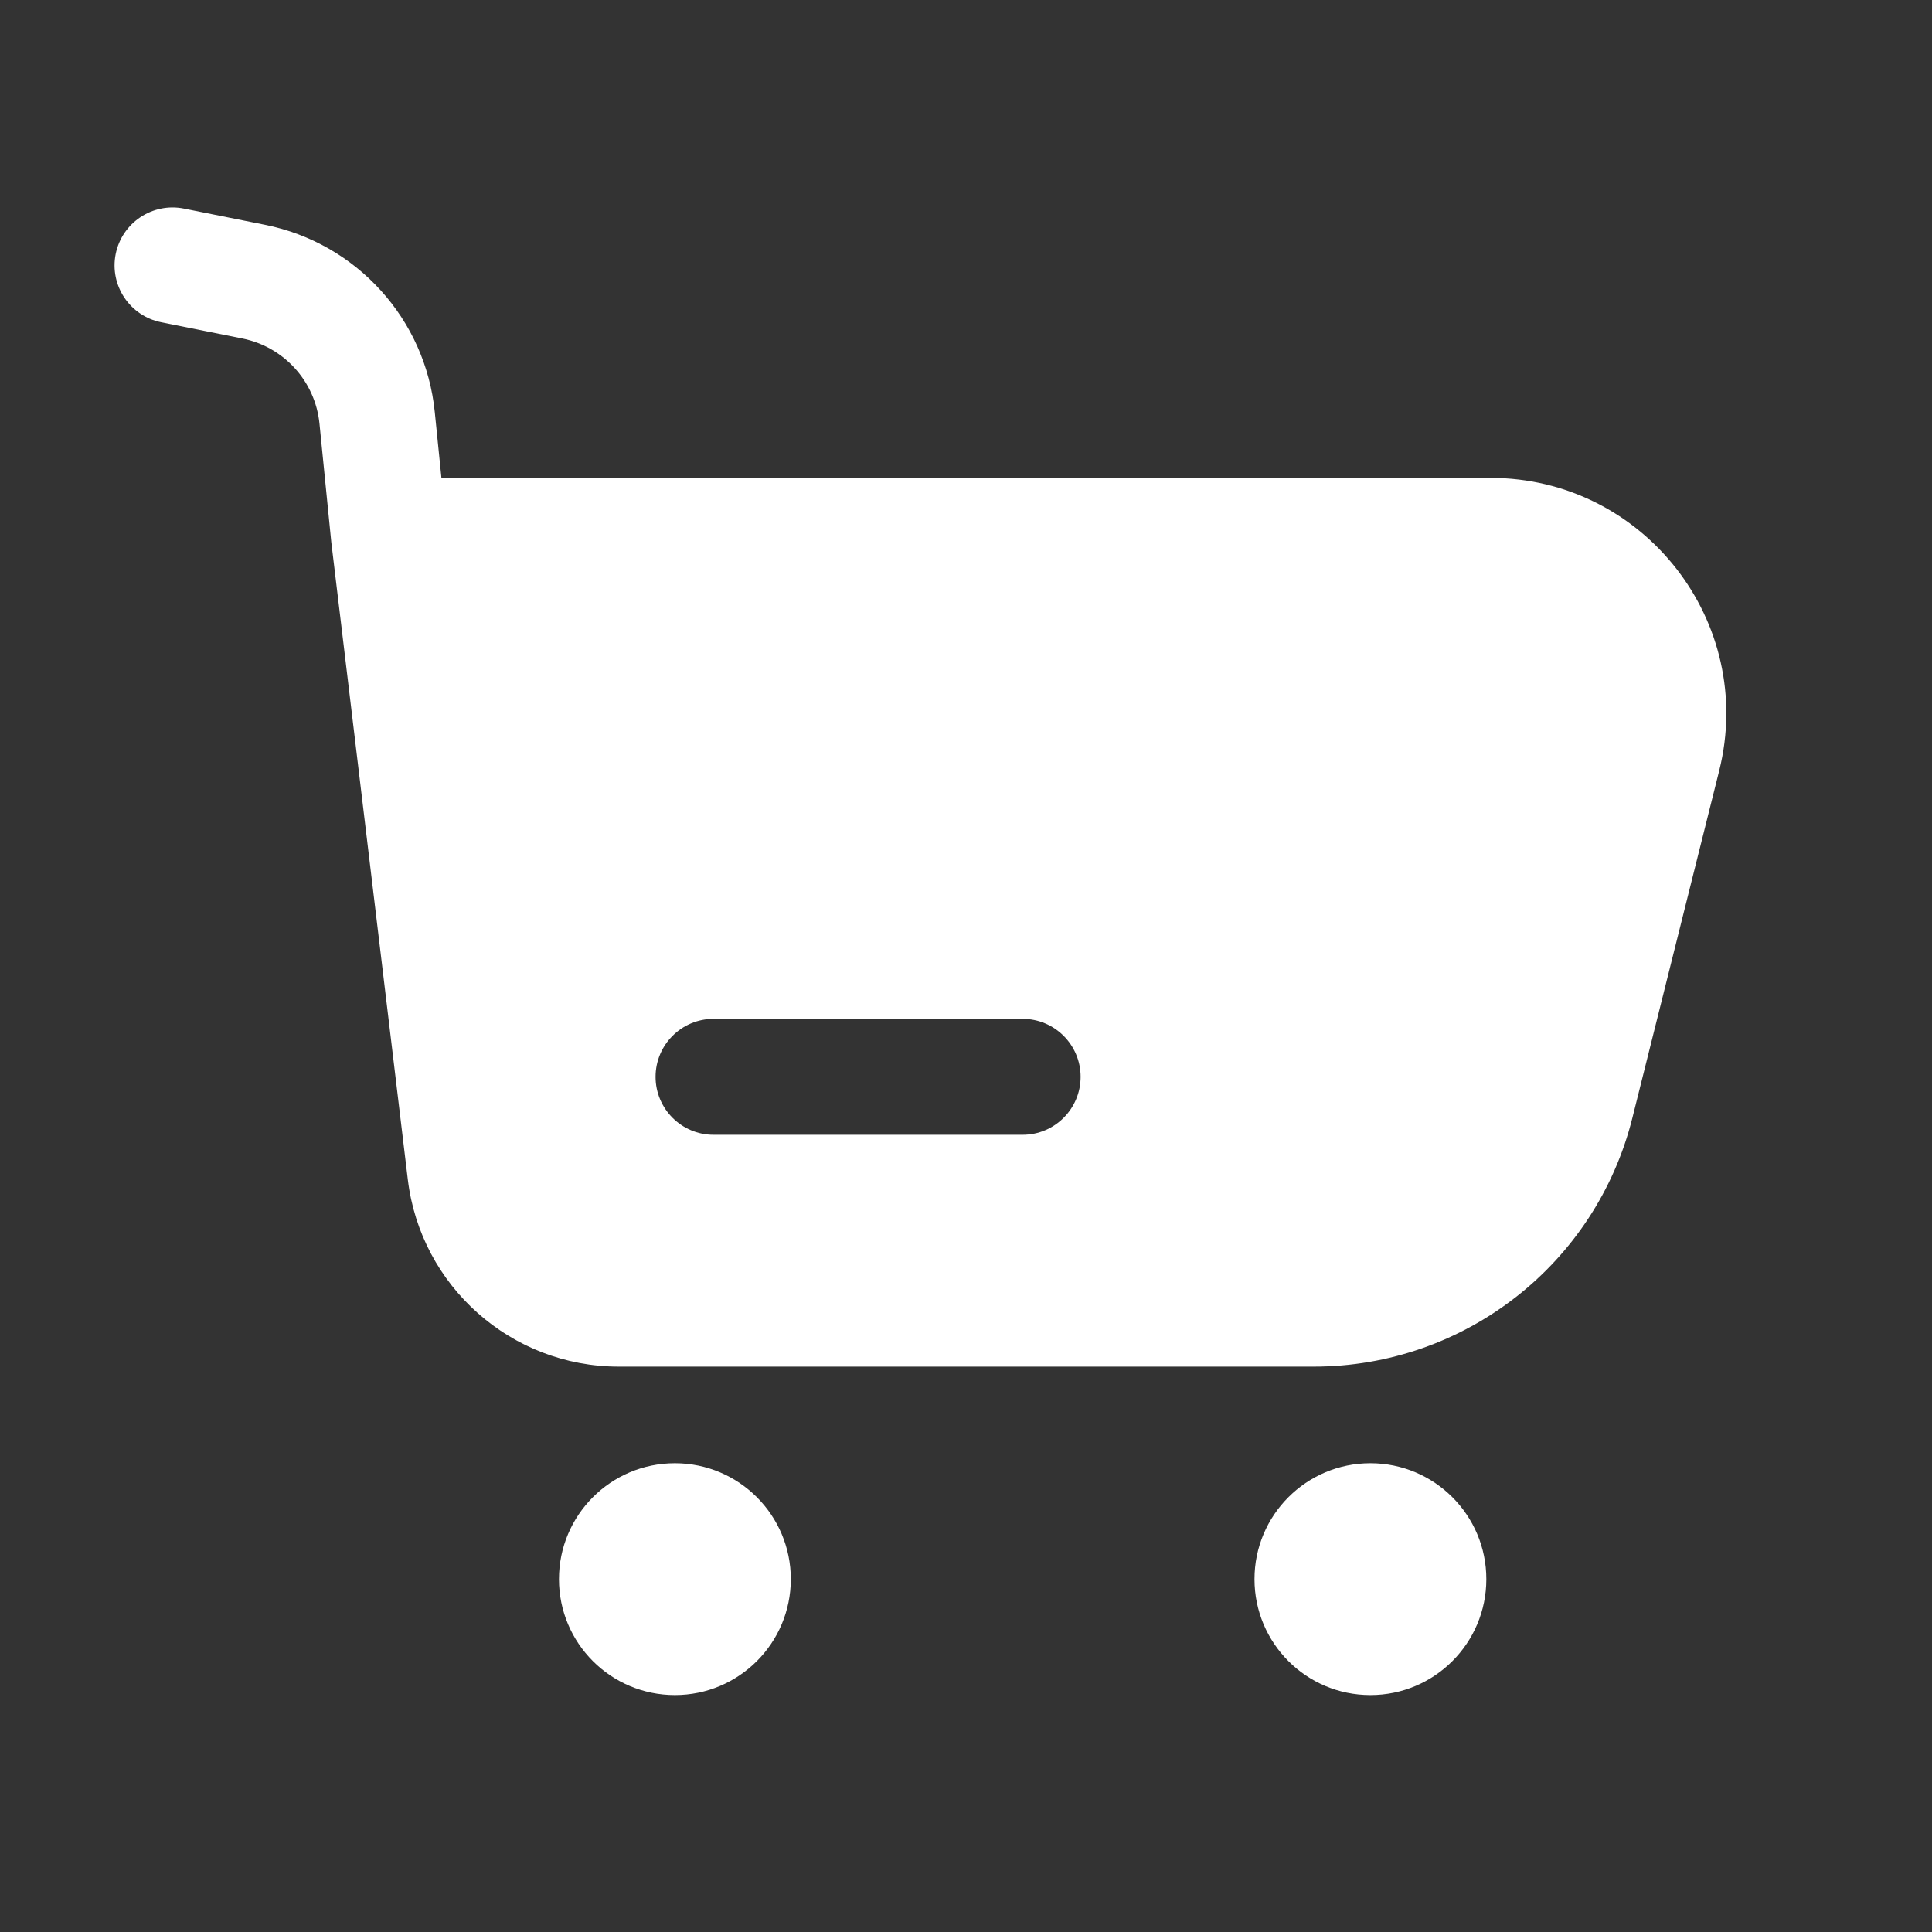 <svg width="25" height="25" viewBox="0 0 25 25" fill="none" xmlns="http://www.w3.org/2000/svg">
<rect x="0" y="0" width="25" height="25" fill="#333333" stroke="none"/>
<g clip-path="url(#clip0_2_263)">
<path fill-rule="evenodd" clip-rule="evenodd" d="M1.497 3.287C1.579 2.881 1.974 2.618 2.38 2.699L3.429 2.909C4.615 3.146 5.506 4.129 5.626 5.332L5.712 6.184H19.287C21.271 6.184 22.727 8.049 22.246 9.974L21.123 14.465C20.65 16.357 18.95 17.684 17 17.684H8.007C6.615 17.684 5.443 16.644 5.277 15.262L4.287 7.016L4.134 5.481C4.079 4.934 3.674 4.488 3.135 4.38L2.086 4.17C1.68 4.089 1.416 3.694 1.497 3.287ZM9.233 13.184C8.819 13.184 8.483 13.52 8.483 13.934C8.483 14.348 8.819 14.684 9.233 14.684H13.233C13.647 14.684 13.983 14.348 13.983 13.934C13.983 13.52 13.647 13.184 13.233 13.184H9.233Z" fill="white"/>
<path d="M8.733 21.934C9.561 21.934 10.233 21.263 10.233 20.434C10.233 19.606 9.561 18.934 8.733 18.934C7.904 18.934 7.233 19.606 7.233 20.434C7.233 21.263 7.904 21.934 8.733 21.934Z" fill="white"/>
<path d="M17.733 21.934C18.561 21.934 19.233 21.263 19.233 20.434C19.233 19.606 18.561 18.934 17.733 18.934C16.904 18.934 16.233 19.606 16.233 20.434C16.233 21.263 16.904 21.934 17.733 21.934Z" fill="white"/>
</g>
<defs>
<clipPath id="clip0_2_263">
<rect width="24" height="24" fill="white" transform="translate(0.233 0.434)"/>
</clipPath>
</defs>
</svg>
